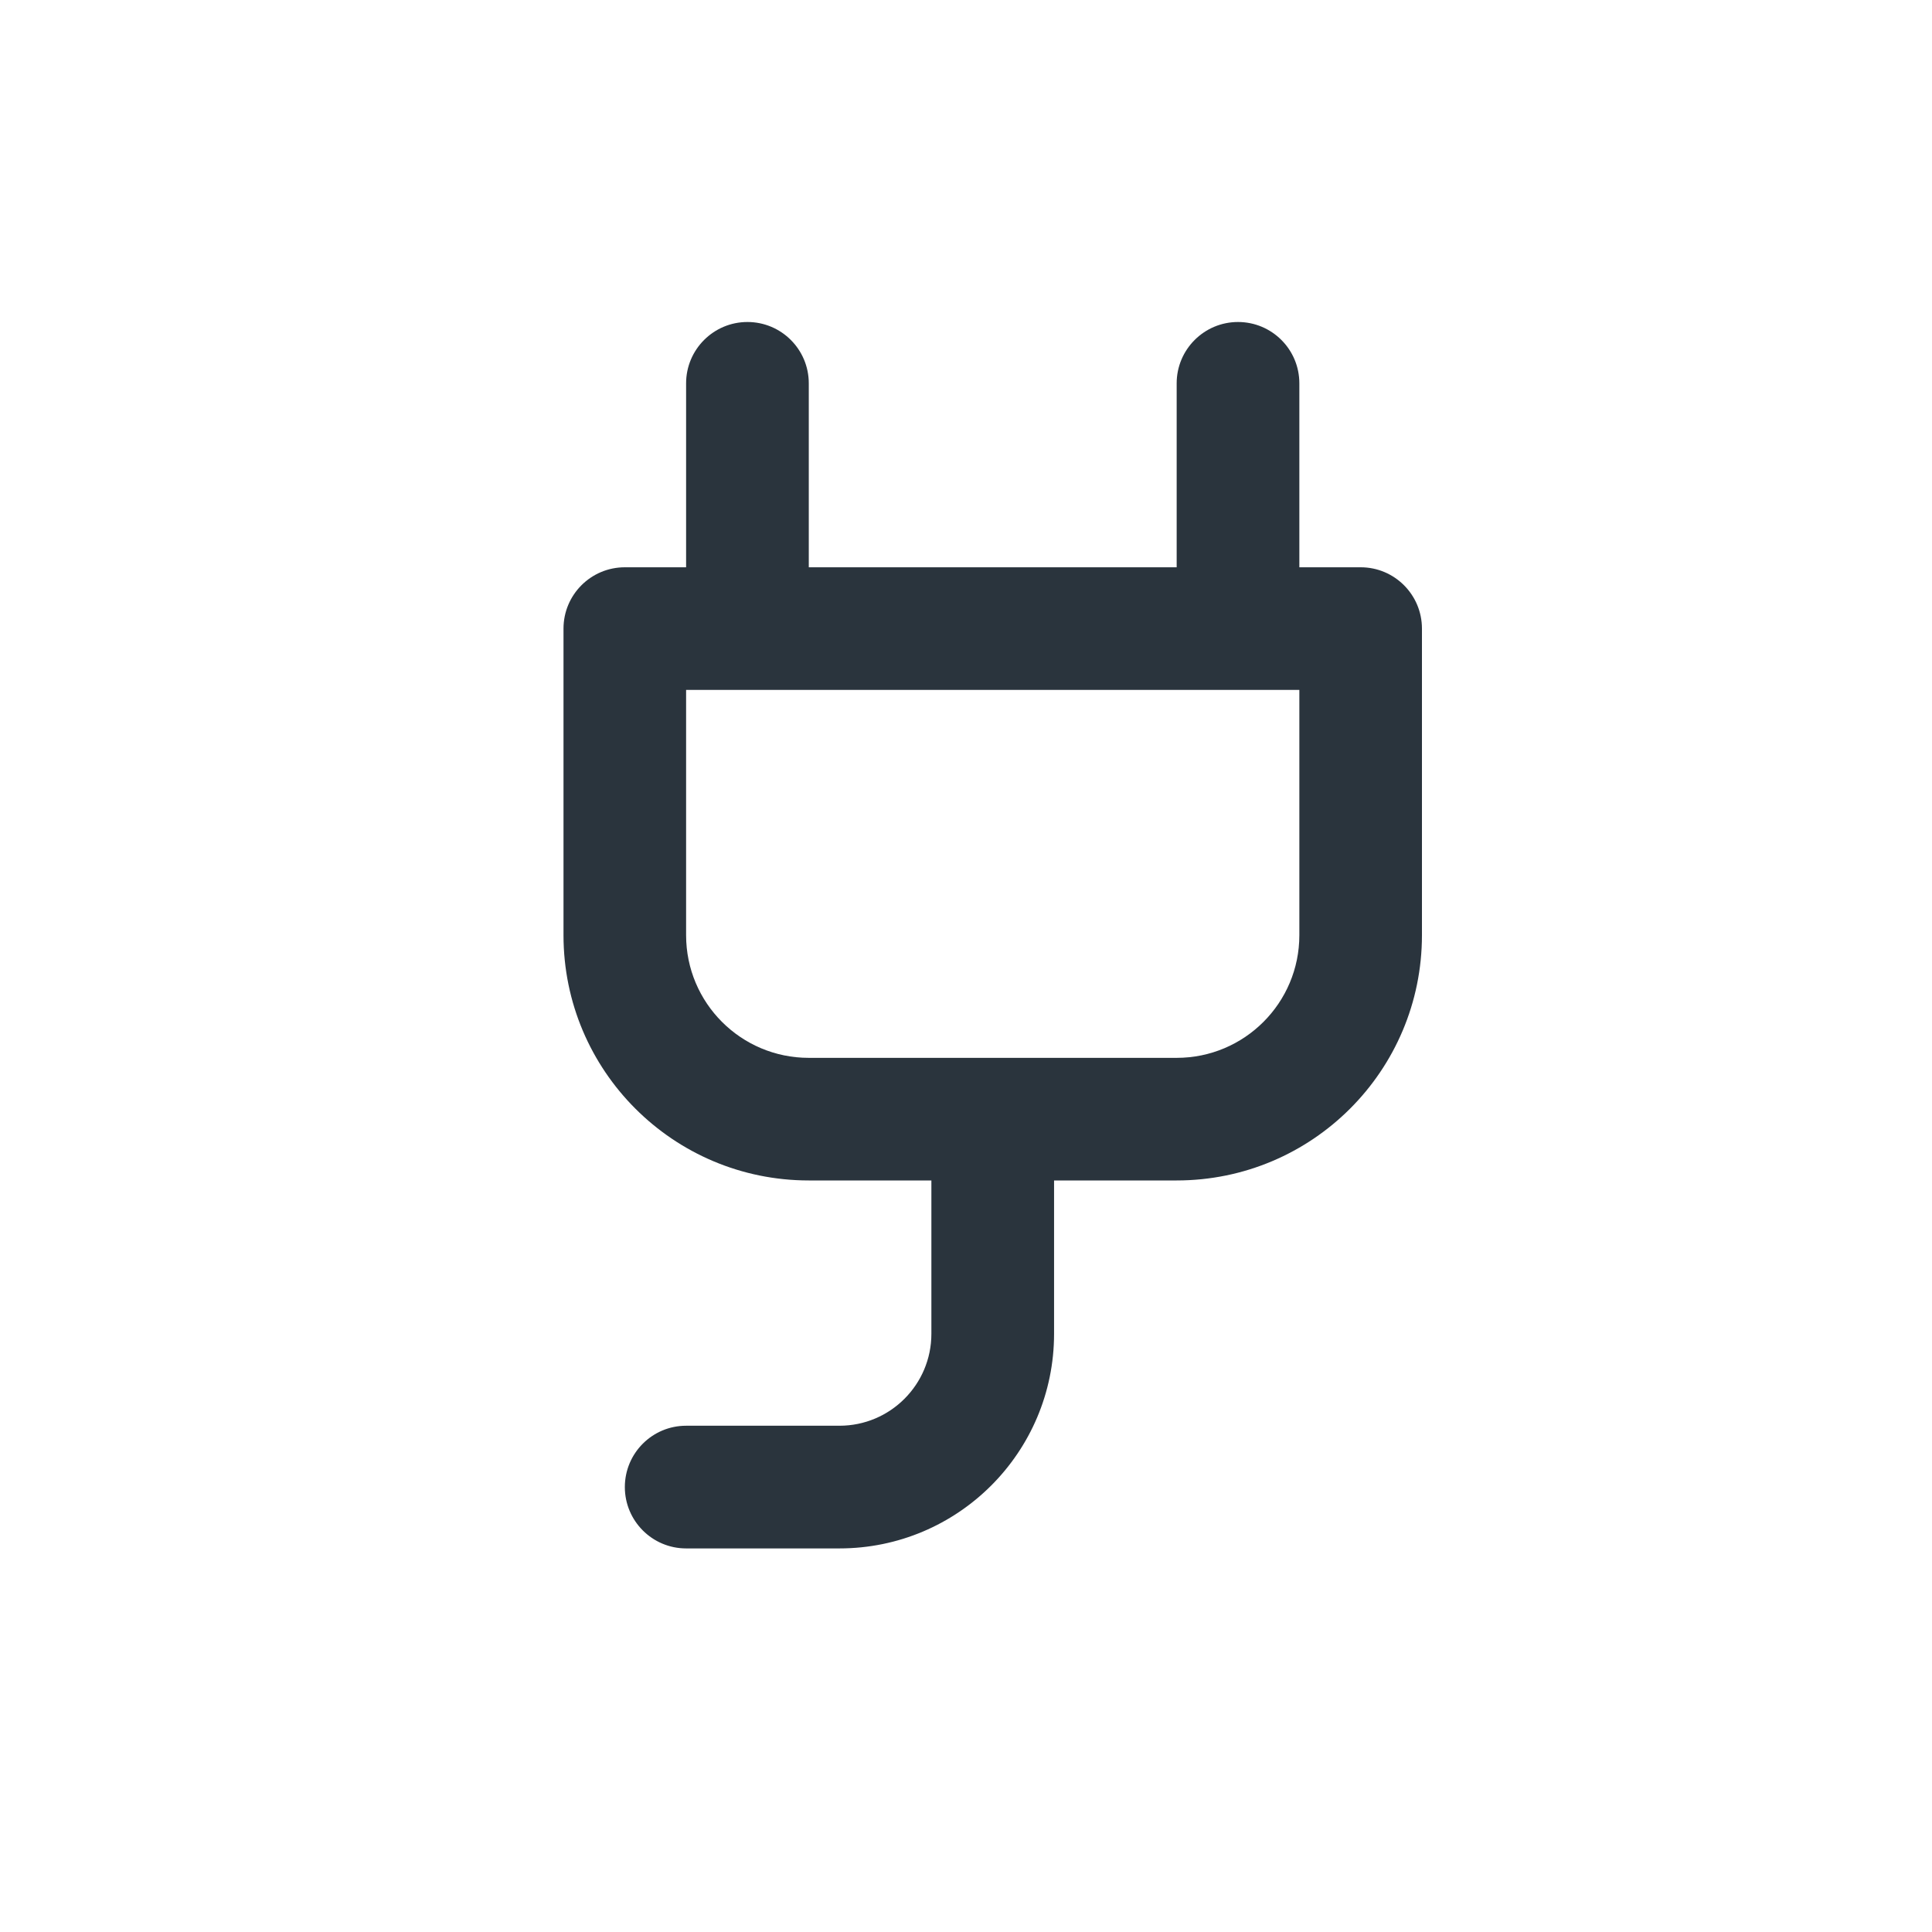 <svg width="24" height="24" viewBox="0 0 24 24" fill="none" xmlns="http://www.w3.org/2000/svg">
<path d="M9.285 4C8.865 4 8.523 4.341 8.523 4.762V7.047C8.356 7.047 7.857 7.047 7.762 7.047C7.341 7.047 7 7.388 7 7.809V11.617C7 13.3 8.364 14.664 10.047 14.664H11.57V16.569C11.57 17.199 11.059 17.711 10.428 17.711H8.523C8.103 17.711 7.762 18.052 7.762 18.473C7.762 18.893 8.103 19.235 8.523 19.235H10.428C11.9 19.235 13.094 18.041 13.094 16.569V14.664H14.617C16.3 14.664 17.664 13.3 17.664 11.617V7.809C17.664 7.388 17.323 7.047 16.903 7.047C16.807 7.047 16.308 7.047 16.141 7.047V4.762C16.141 4.341 15.8 4 15.379 4C14.959 4 14.617 4.341 14.617 4.762V7.047C12.975 7.047 11.689 7.047 10.047 7.047V4.762C10.047 4.341 9.706 4 9.285 4ZM8.523 8.57C10.203 8.57 14.461 8.57 16.141 8.57V11.617C16.141 12.459 15.459 13.141 14.617 13.141H12.332H10.047C9.205 13.141 8.523 12.459 8.523 11.617V8.57Z" fill="#2A343D"/>
</svg>

